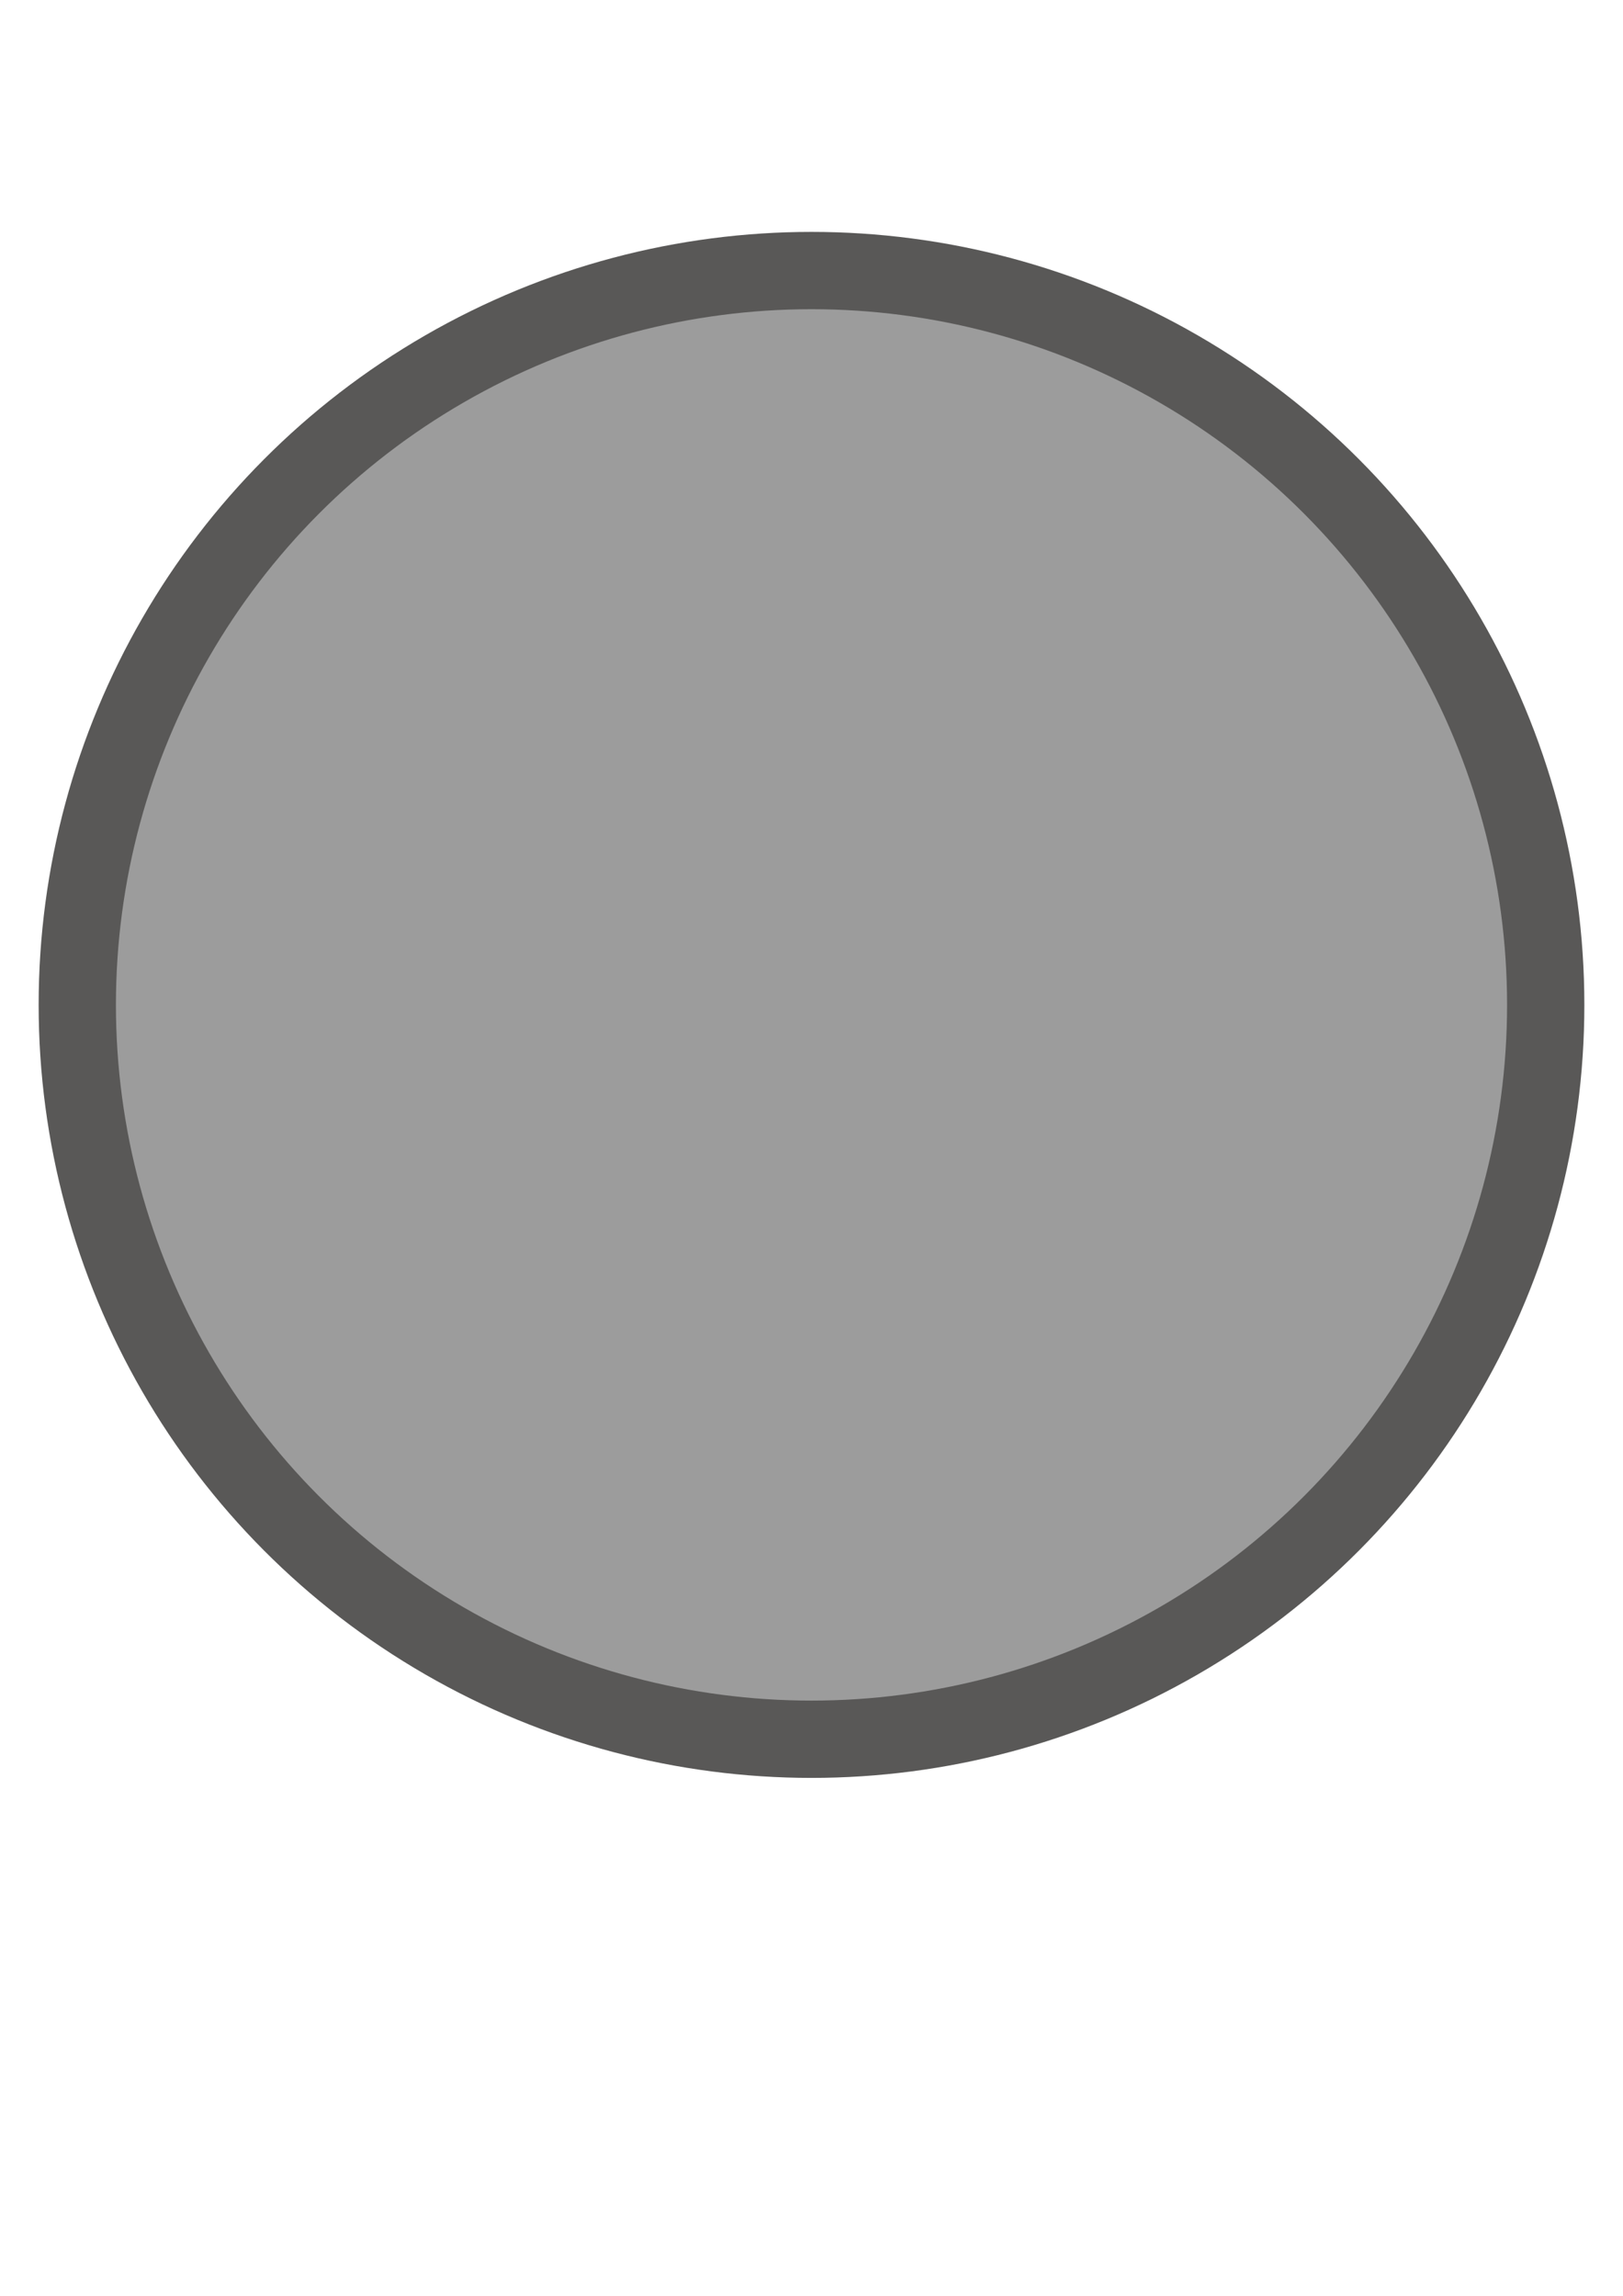<?xml version="1.0" encoding="UTF-8" standalone="no"?>
<svg
   xmlns:dc="http://purl.org/dc/elements/1.1/"
   xmlns:cc="http://creativecommons.org/ns#"
   xmlns:rdf="http://www.w3.org/1999/02/22-rdf-syntax-ns#"
   xmlns:svg="http://www.w3.org/2000/svg"
   xmlns="http://www.w3.org/2000/svg"
   xmlns:sodipodi="http://sodipodi.sourceforge.net/DTD/sodipodi-0.dtd"
   xmlns:inkscape="http://www.inkscape.org/namespaces/inkscape"
   inkscape:version="1.0 (4035a4fb49, 2020-05-01)"
   width="210mm"
   height="297mm"
   viewBox="0 0 210 297"
   version="1.1"
   id="svg8"
   sodipodi:docname="Node.svg">
  <defs
     id="defs2" />
  <sodipodi:namedview
     inkscape:snap-global="false"
     inkscape:window-maximized="1"
     inkscape:window-y="-8"
     inkscape:window-x="3832"
     inkscape:window-height="1377"
     inkscape:window-width="2560"
     showgrid="false"
     inkscape:document-rotation="0"
     inkscape:current-layer="layer1"
     inkscape:document-units="mm"
     inkscape:cy="567.86899"
     inkscape:cx="26.825495"
     inkscape:zoom="0.7"
     inkscape:pageshadow="2"
     inkscape:pageopacity="0.0"
     borderopacity="1.0"
     bordercolor="#666666"
     pagecolor="#ffffff"
     id="base" />
  <g
     id="layer1"
     inkscape:groupmode="layer"
     inkscape:label="Layer 1">
    <circle
       r="100"
       cx="105"
       cy="130"
       id="path14"
       style="fill:#595857;fill-rule:evenodd;stroke-width:0.41;fill-opacity:1" />
    <circle
       r="90"
       cy="130"
       cx="105"
       id="path201"
       style="fill:#9c9c9c;fill-opacity:1;stroke-width:0.397" />
  </g>
</svg>
